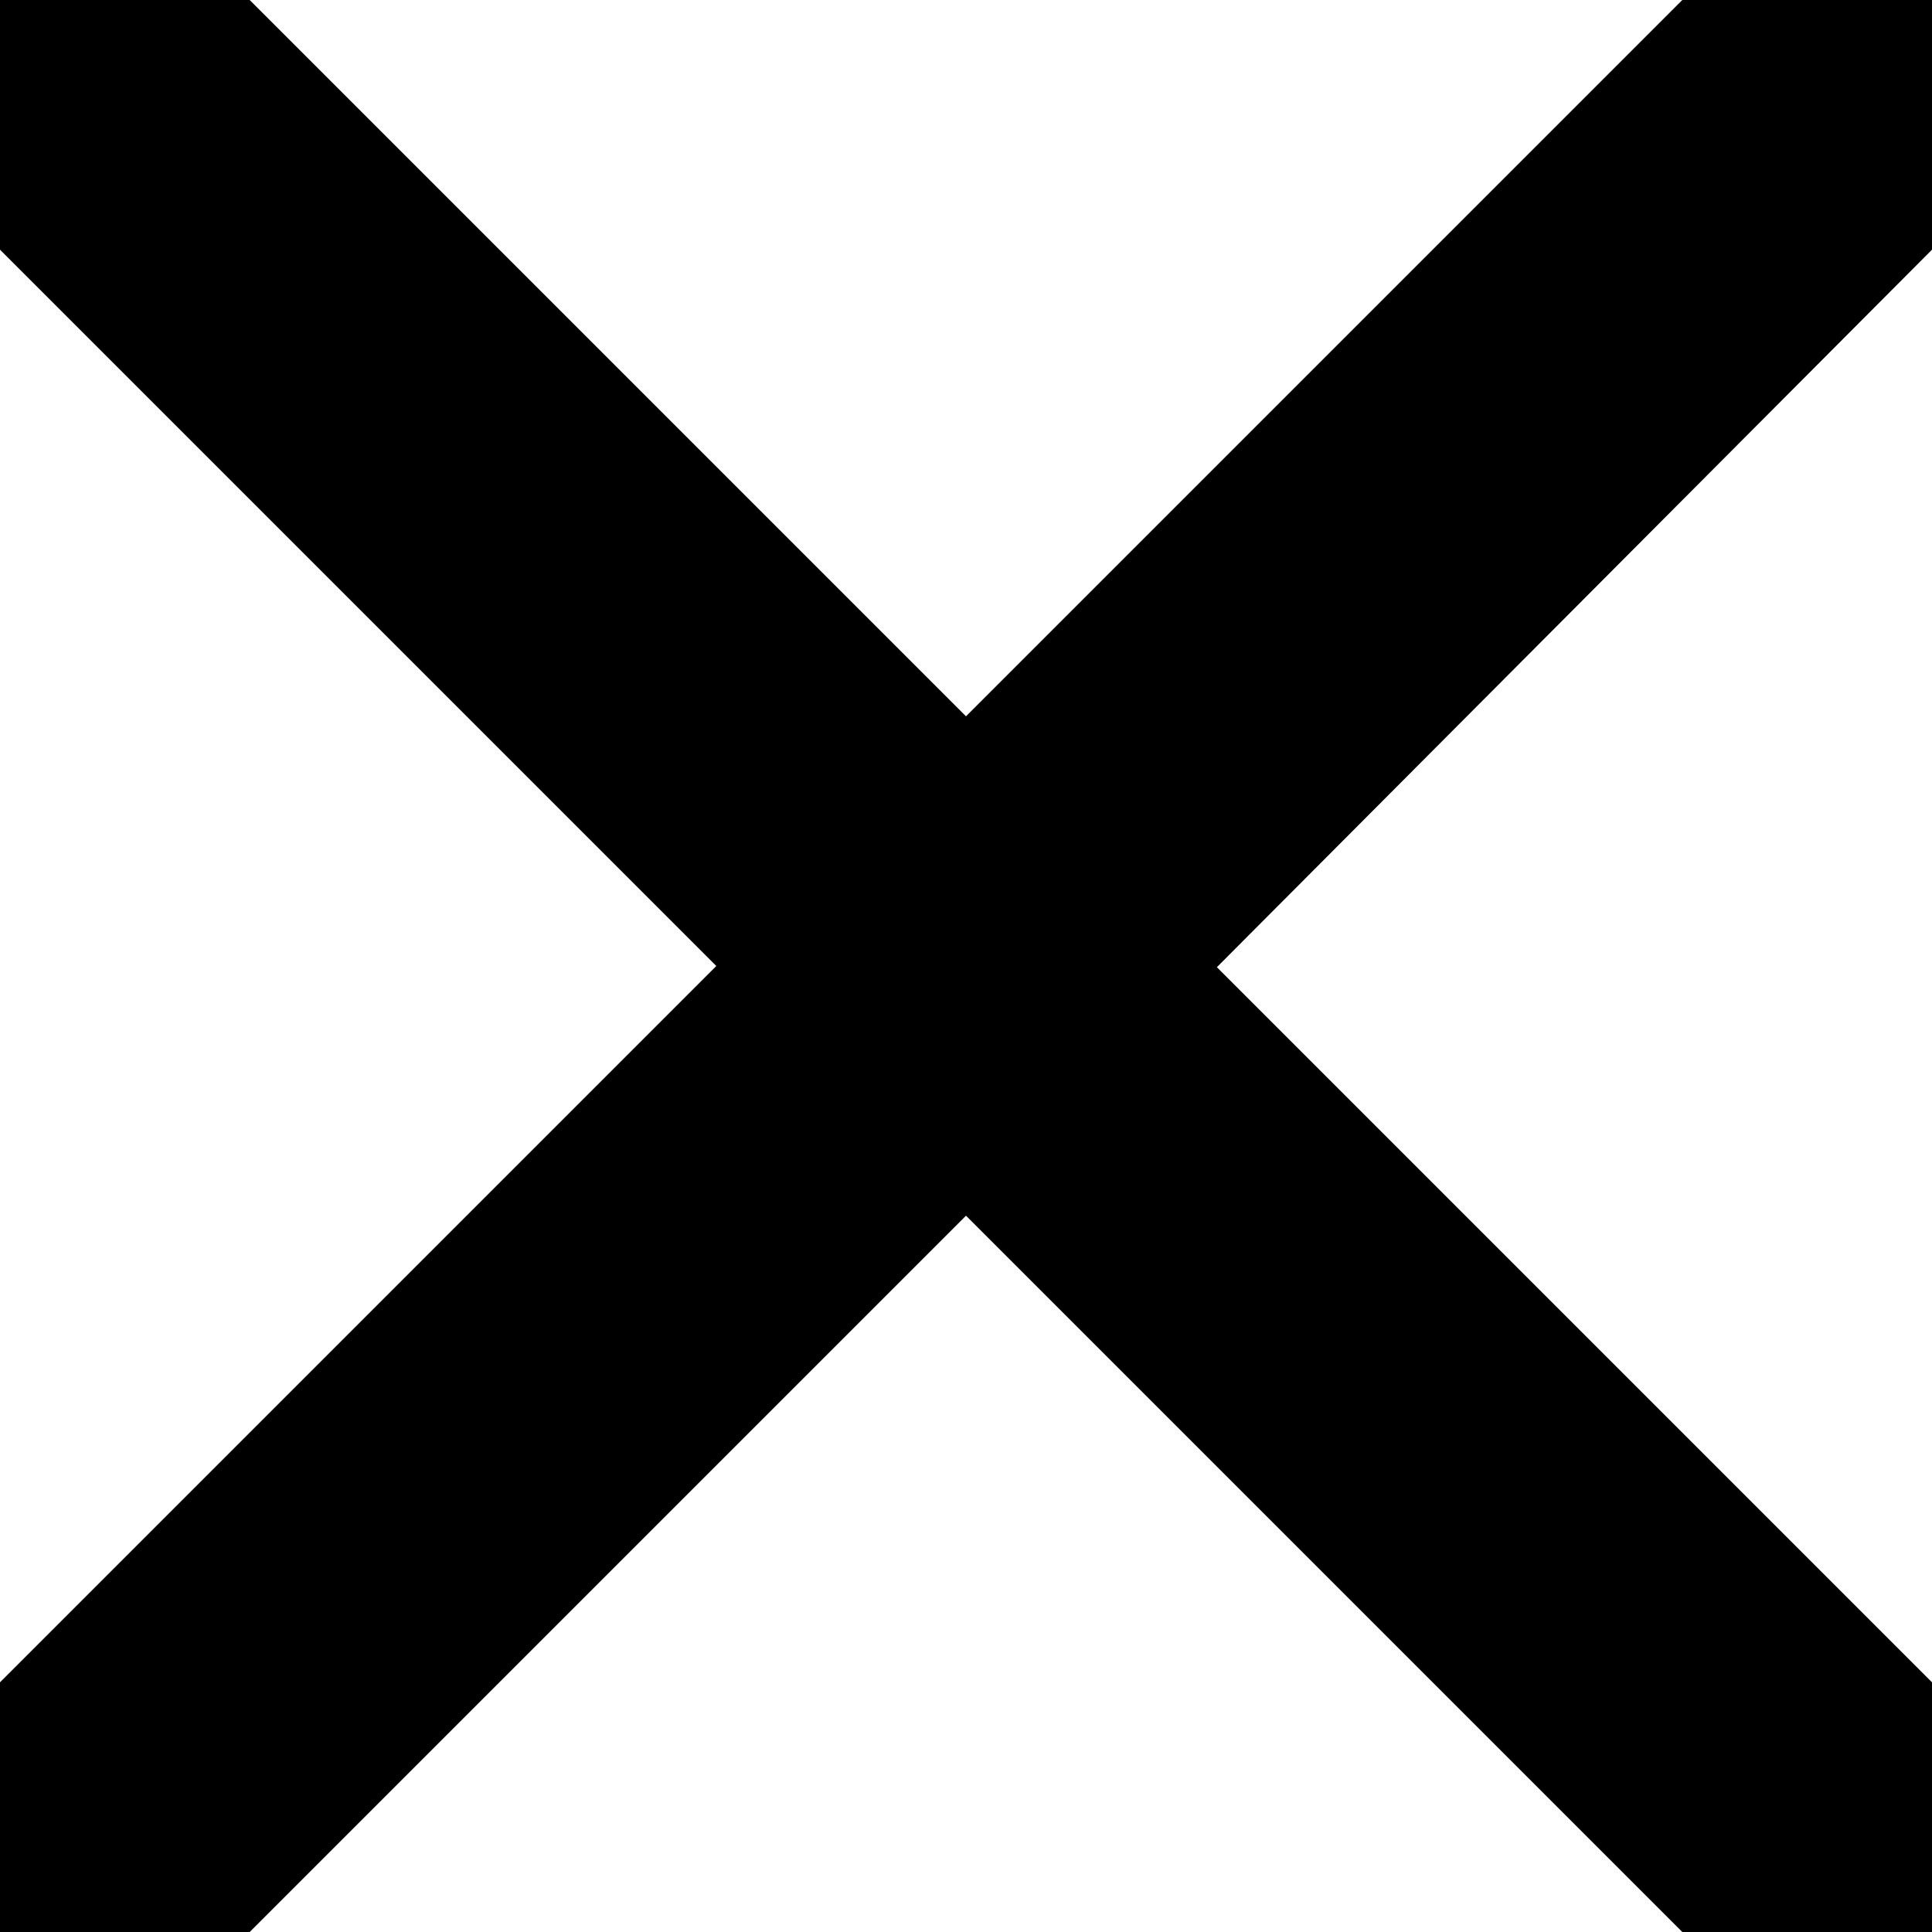 <svg xmlns="http://www.w3.org/2000/svg" viewBox="0 0 805 805"><defs><style>.cls-1{stroke:#000;stroke-miterlimit:10;stroke-width:5px;}</style></defs><g id="Main"><polygon class="cls-1" points="2.5 2.5 2.5 103 302 402.5 2.5 702 2.5 802.5 103 802.5 402.5 503 702 802.5 802.5 802.5 802.5 702 503.5 403 802.5 103 802.5 2.5 702 2.5 402.5 302 103 2.5 2.5 2.5"/></g></svg>